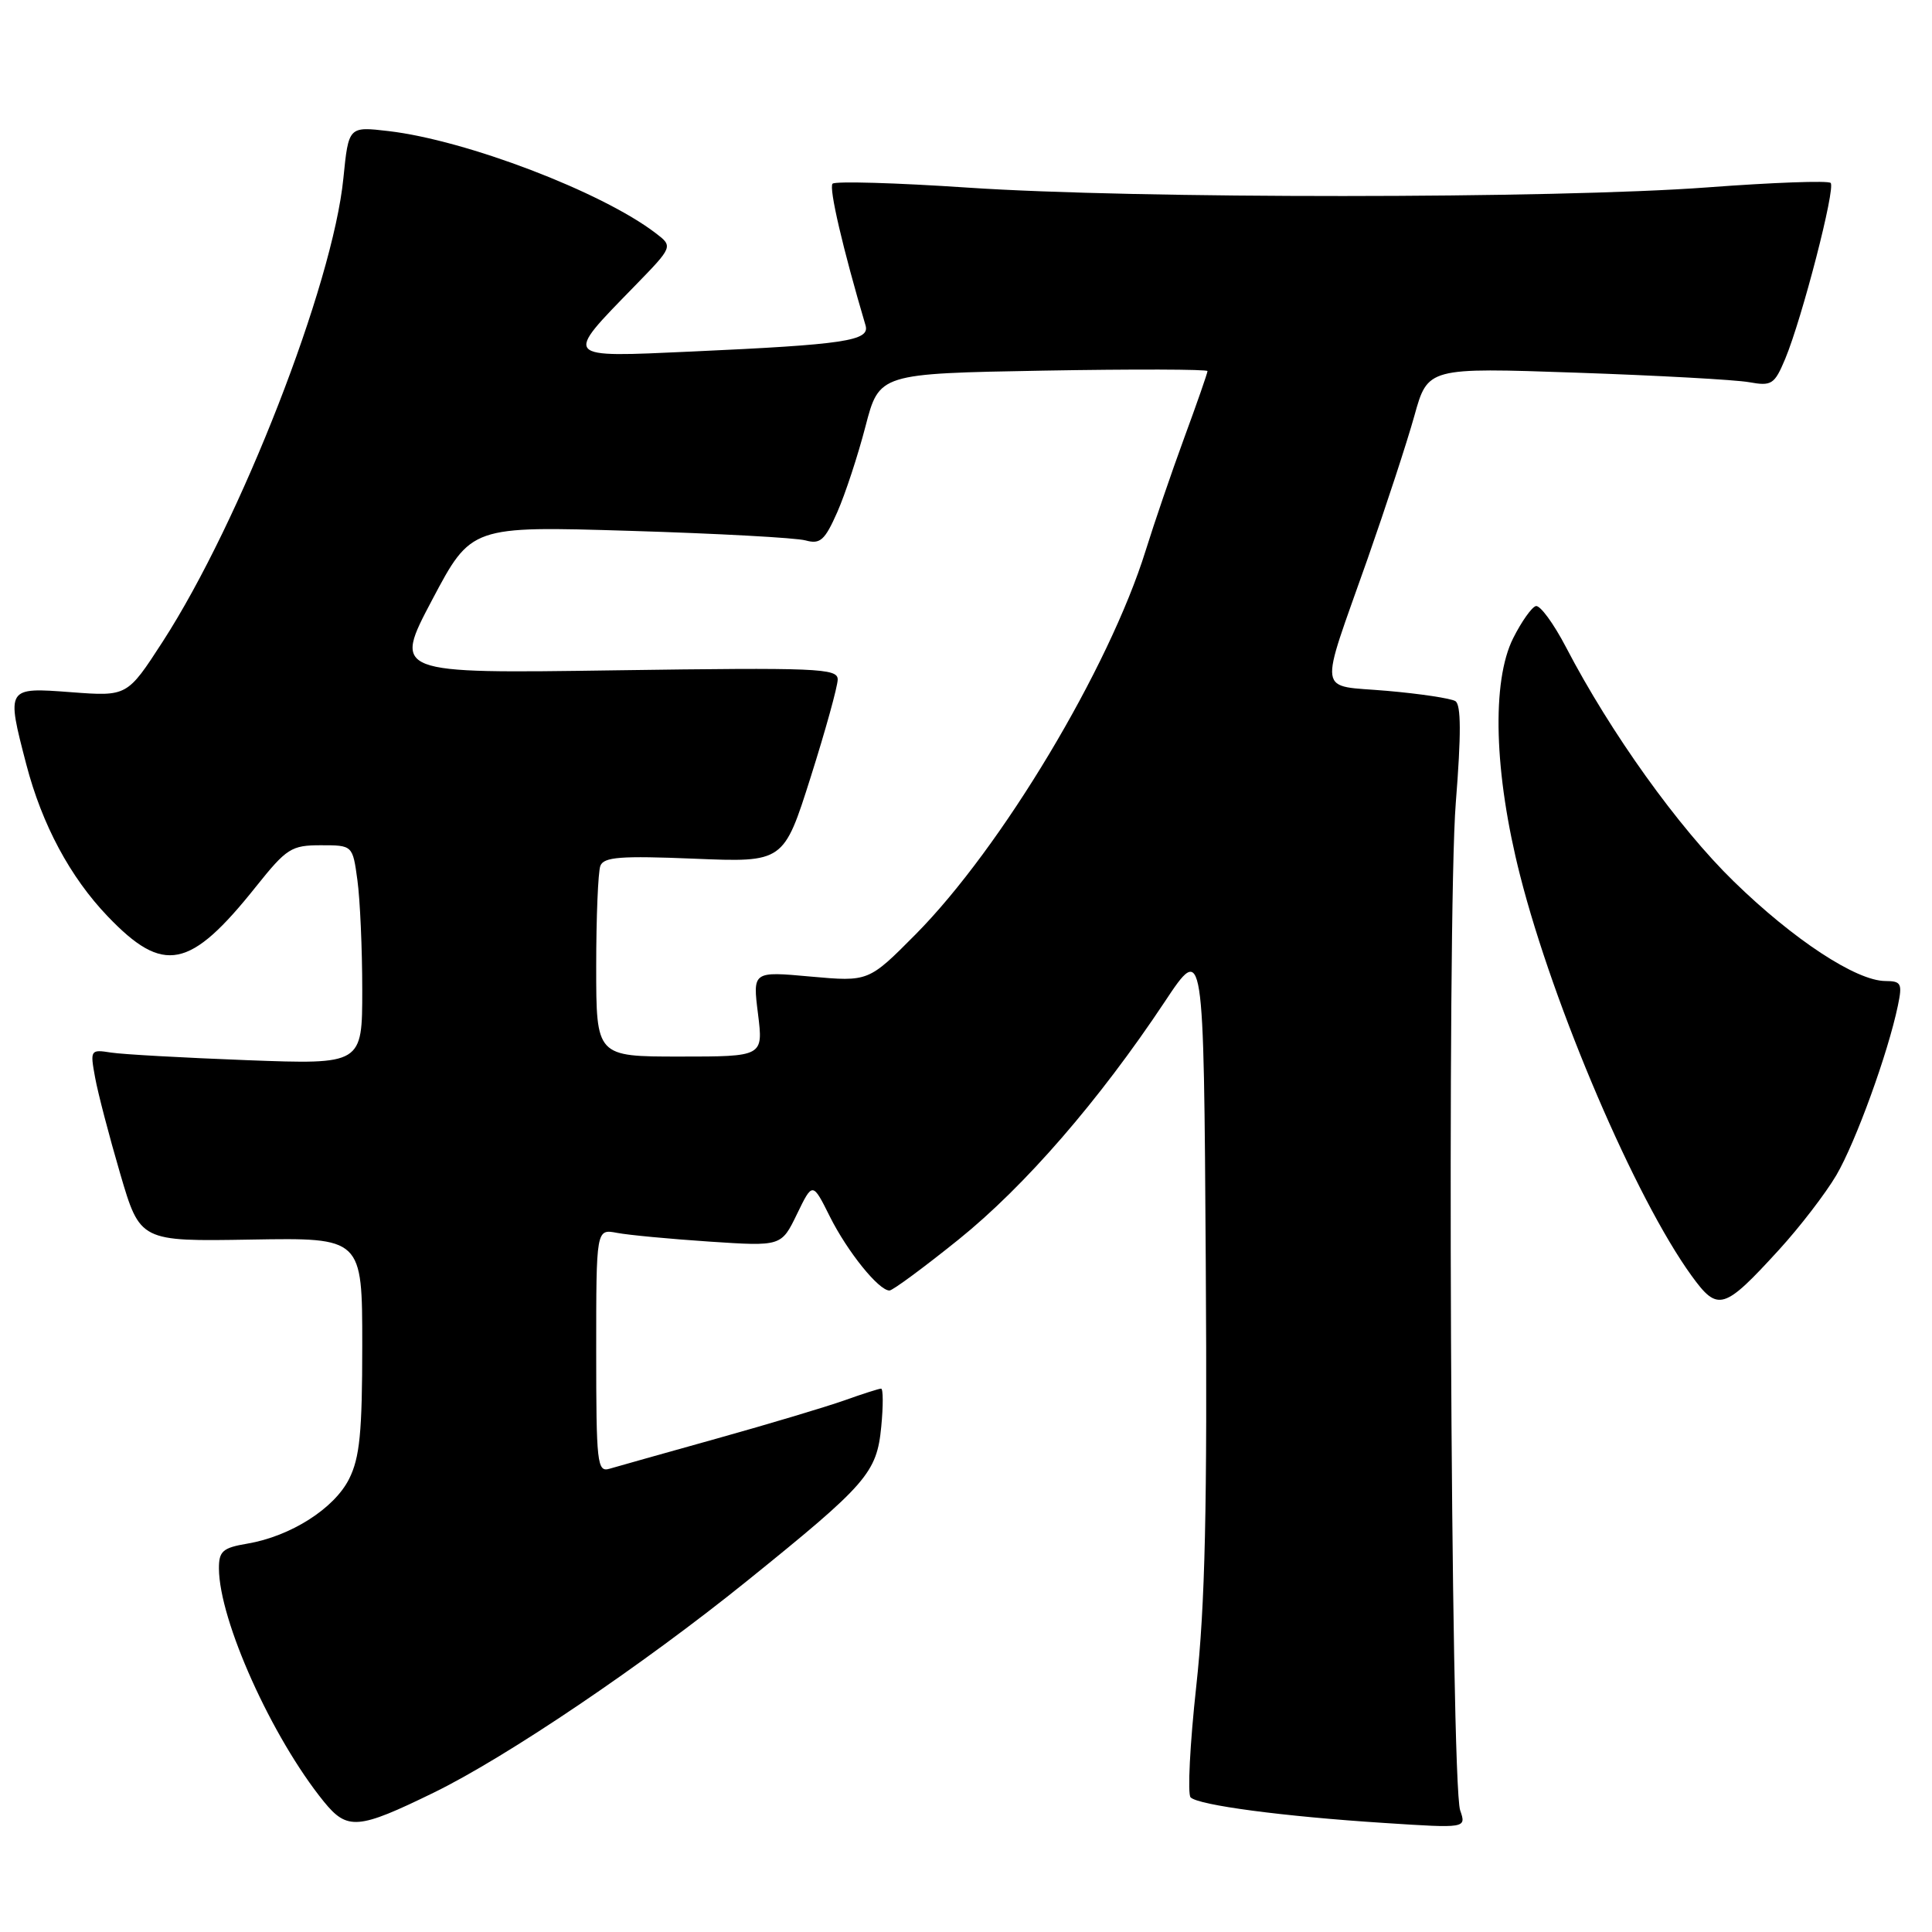 <?xml version="1.0" encoding="UTF-8" standalone="no"?>
<!DOCTYPE svg PUBLIC "-//W3C//DTD SVG 1.1//EN" "http://www.w3.org/Graphics/SVG/1.1/DTD/svg11.dtd" >
<svg xmlns="http://www.w3.org/2000/svg" xmlns:xlink="http://www.w3.org/1999/xlink" version="1.1" viewBox="0 0 256 256">
 <g >
 <path fill="currentColor"
d=" M 57.50 237.52 C 67.11 232.83 85.21 220.60 99.00 209.47 C 114.89 196.65 116.18 195.17 116.77 189.05 C 117.04 186.27 117.03 184.00 116.75 184.00 C 116.48 184.00 114.28 184.70 111.88 185.56 C 109.47 186.41 101.88 188.69 95.00 190.61 C 88.12 192.53 81.71 194.34 80.75 194.62 C 79.13 195.10 79.00 193.90 79.00 178.99 C 79.00 162.84 79.00 162.84 81.75 163.36 C 83.26 163.65 88.78 164.17 94.02 164.52 C 103.53 165.15 103.53 165.15 105.60 160.88 C 107.67 156.61 107.67 156.61 109.96 161.20 C 112.28 165.84 116.43 171.00 117.86 171.00 C 118.28 171.00 122.40 167.96 127.01 164.25 C 135.79 157.18 145.62 145.85 154.34 132.73 C 159.50 124.96 159.50 124.96 159.77 167.23 C 159.98 199.87 159.69 212.68 158.51 223.44 C 157.67 231.11 157.34 237.74 157.76 238.16 C 158.80 239.20 170.02 240.69 183.40 241.55 C 194.30 242.26 194.30 242.26 193.48 239.88 C 192.21 236.23 191.71 121.20 192.90 106.37 C 193.62 97.29 193.61 93.37 192.84 92.90 C 192.25 92.54 188.17 91.92 183.78 91.54 C 174.42 90.72 174.69 92.58 181.23 74.00 C 183.64 67.12 186.43 58.62 187.41 55.10 C 189.19 48.70 189.19 48.70 208.84 49.38 C 219.66 49.75 229.96 50.32 231.75 50.64 C 234.76 51.18 235.12 50.95 236.55 47.55 C 238.79 42.16 243.25 24.92 242.57 24.24 C 242.25 23.91 234.90 24.18 226.24 24.83 C 206.01 26.34 150.50 26.36 128.23 24.86 C 118.74 24.22 110.68 23.99 110.32 24.34 C 109.80 24.87 111.68 32.95 114.69 43.12 C 115.29 45.16 111.96 45.66 91.65 46.58 C 74.45 47.36 74.66 47.59 84.10 37.90 C 89.20 32.66 89.20 32.66 86.85 30.87 C 79.69 25.41 61.80 18.58 51.49 17.37 C 46.19 16.75 46.19 16.75 45.50 23.62 C 44.10 37.73 31.88 69.06 21.56 85.02 C 16.86 92.28 16.86 92.28 9.43 91.72 C 0.82 91.07 0.82 91.06 3.49 101.31 C 5.57 109.27 9.29 116.22 14.27 121.42 C 21.68 129.16 25.17 128.46 33.93 117.47 C 37.98 112.40 38.61 112.00 42.51 112.00 C 46.73 112.00 46.73 112.00 47.36 116.64 C 47.71 119.19 48.00 125.73 48.00 131.16 C 48.00 141.05 48.00 141.05 32.75 140.48 C 24.36 140.16 16.24 139.71 14.71 139.47 C 11.98 139.04 11.93 139.12 12.60 142.77 C 12.97 144.82 14.47 150.55 15.92 155.50 C 18.56 164.50 18.56 164.50 33.28 164.25 C 48.00 164.00 48.00 164.00 48.00 178.25 C 48.00 189.82 47.67 193.16 46.25 195.98 C 44.28 199.90 38.50 203.57 32.77 204.54 C 29.51 205.09 29.00 205.54 29.01 207.84 C 29.05 214.73 36.01 230.20 42.90 238.71 C 46.02 242.55 47.43 242.44 57.50 237.52 Z  M 235.73 165.60 C 238.48 162.59 241.90 158.14 243.33 155.71 C 245.89 151.33 250.17 139.55 251.48 133.25 C 252.09 130.32 251.93 130.00 249.83 129.99 C 245.97 129.98 237.64 124.51 229.73 116.79 C 222.38 109.63 213.41 97.10 207.50 85.75 C 205.85 82.59 204.05 80.14 203.50 80.31 C 202.95 80.47 201.60 82.38 200.51 84.55 C 197.62 90.29 197.97 102.46 201.42 116.00 C 205.86 133.45 216.72 158.80 224.14 169.04 C 227.63 173.85 228.40 173.62 235.73 165.60 Z  M 79.00 128.08 C 79.00 121.53 79.25 115.52 79.55 114.73 C 80.00 113.55 82.25 113.38 91.97 113.78 C 103.84 114.27 103.84 114.27 107.42 102.97 C 109.39 96.75 111.00 90.93 111.00 90.03 C 111.00 88.55 108.33 88.44 81.55 88.82 C 52.10 89.25 52.10 89.25 57.27 79.47 C 62.44 69.70 62.44 69.70 83.47 70.34 C 95.04 70.69 105.51 71.26 106.75 71.61 C 108.68 72.14 109.29 71.60 110.94 67.87 C 112.00 65.47 113.68 60.35 114.68 56.50 C 116.50 49.50 116.50 49.50 138.25 49.11 C 150.21 48.90 160.00 48.93 160.00 49.17 C 160.00 49.42 158.61 53.42 156.90 58.06 C 155.20 62.70 152.91 69.40 151.81 72.94 C 146.95 88.56 132.72 112.30 121.33 123.80 C 115.09 130.09 115.09 130.09 107.41 129.40 C 99.73 128.70 99.73 128.70 100.44 134.35 C 101.14 140.00 101.14 140.00 90.07 140.00 C 79.00 140.00 79.00 140.00 79.00 128.08 Z "/>
</g>
</svg>